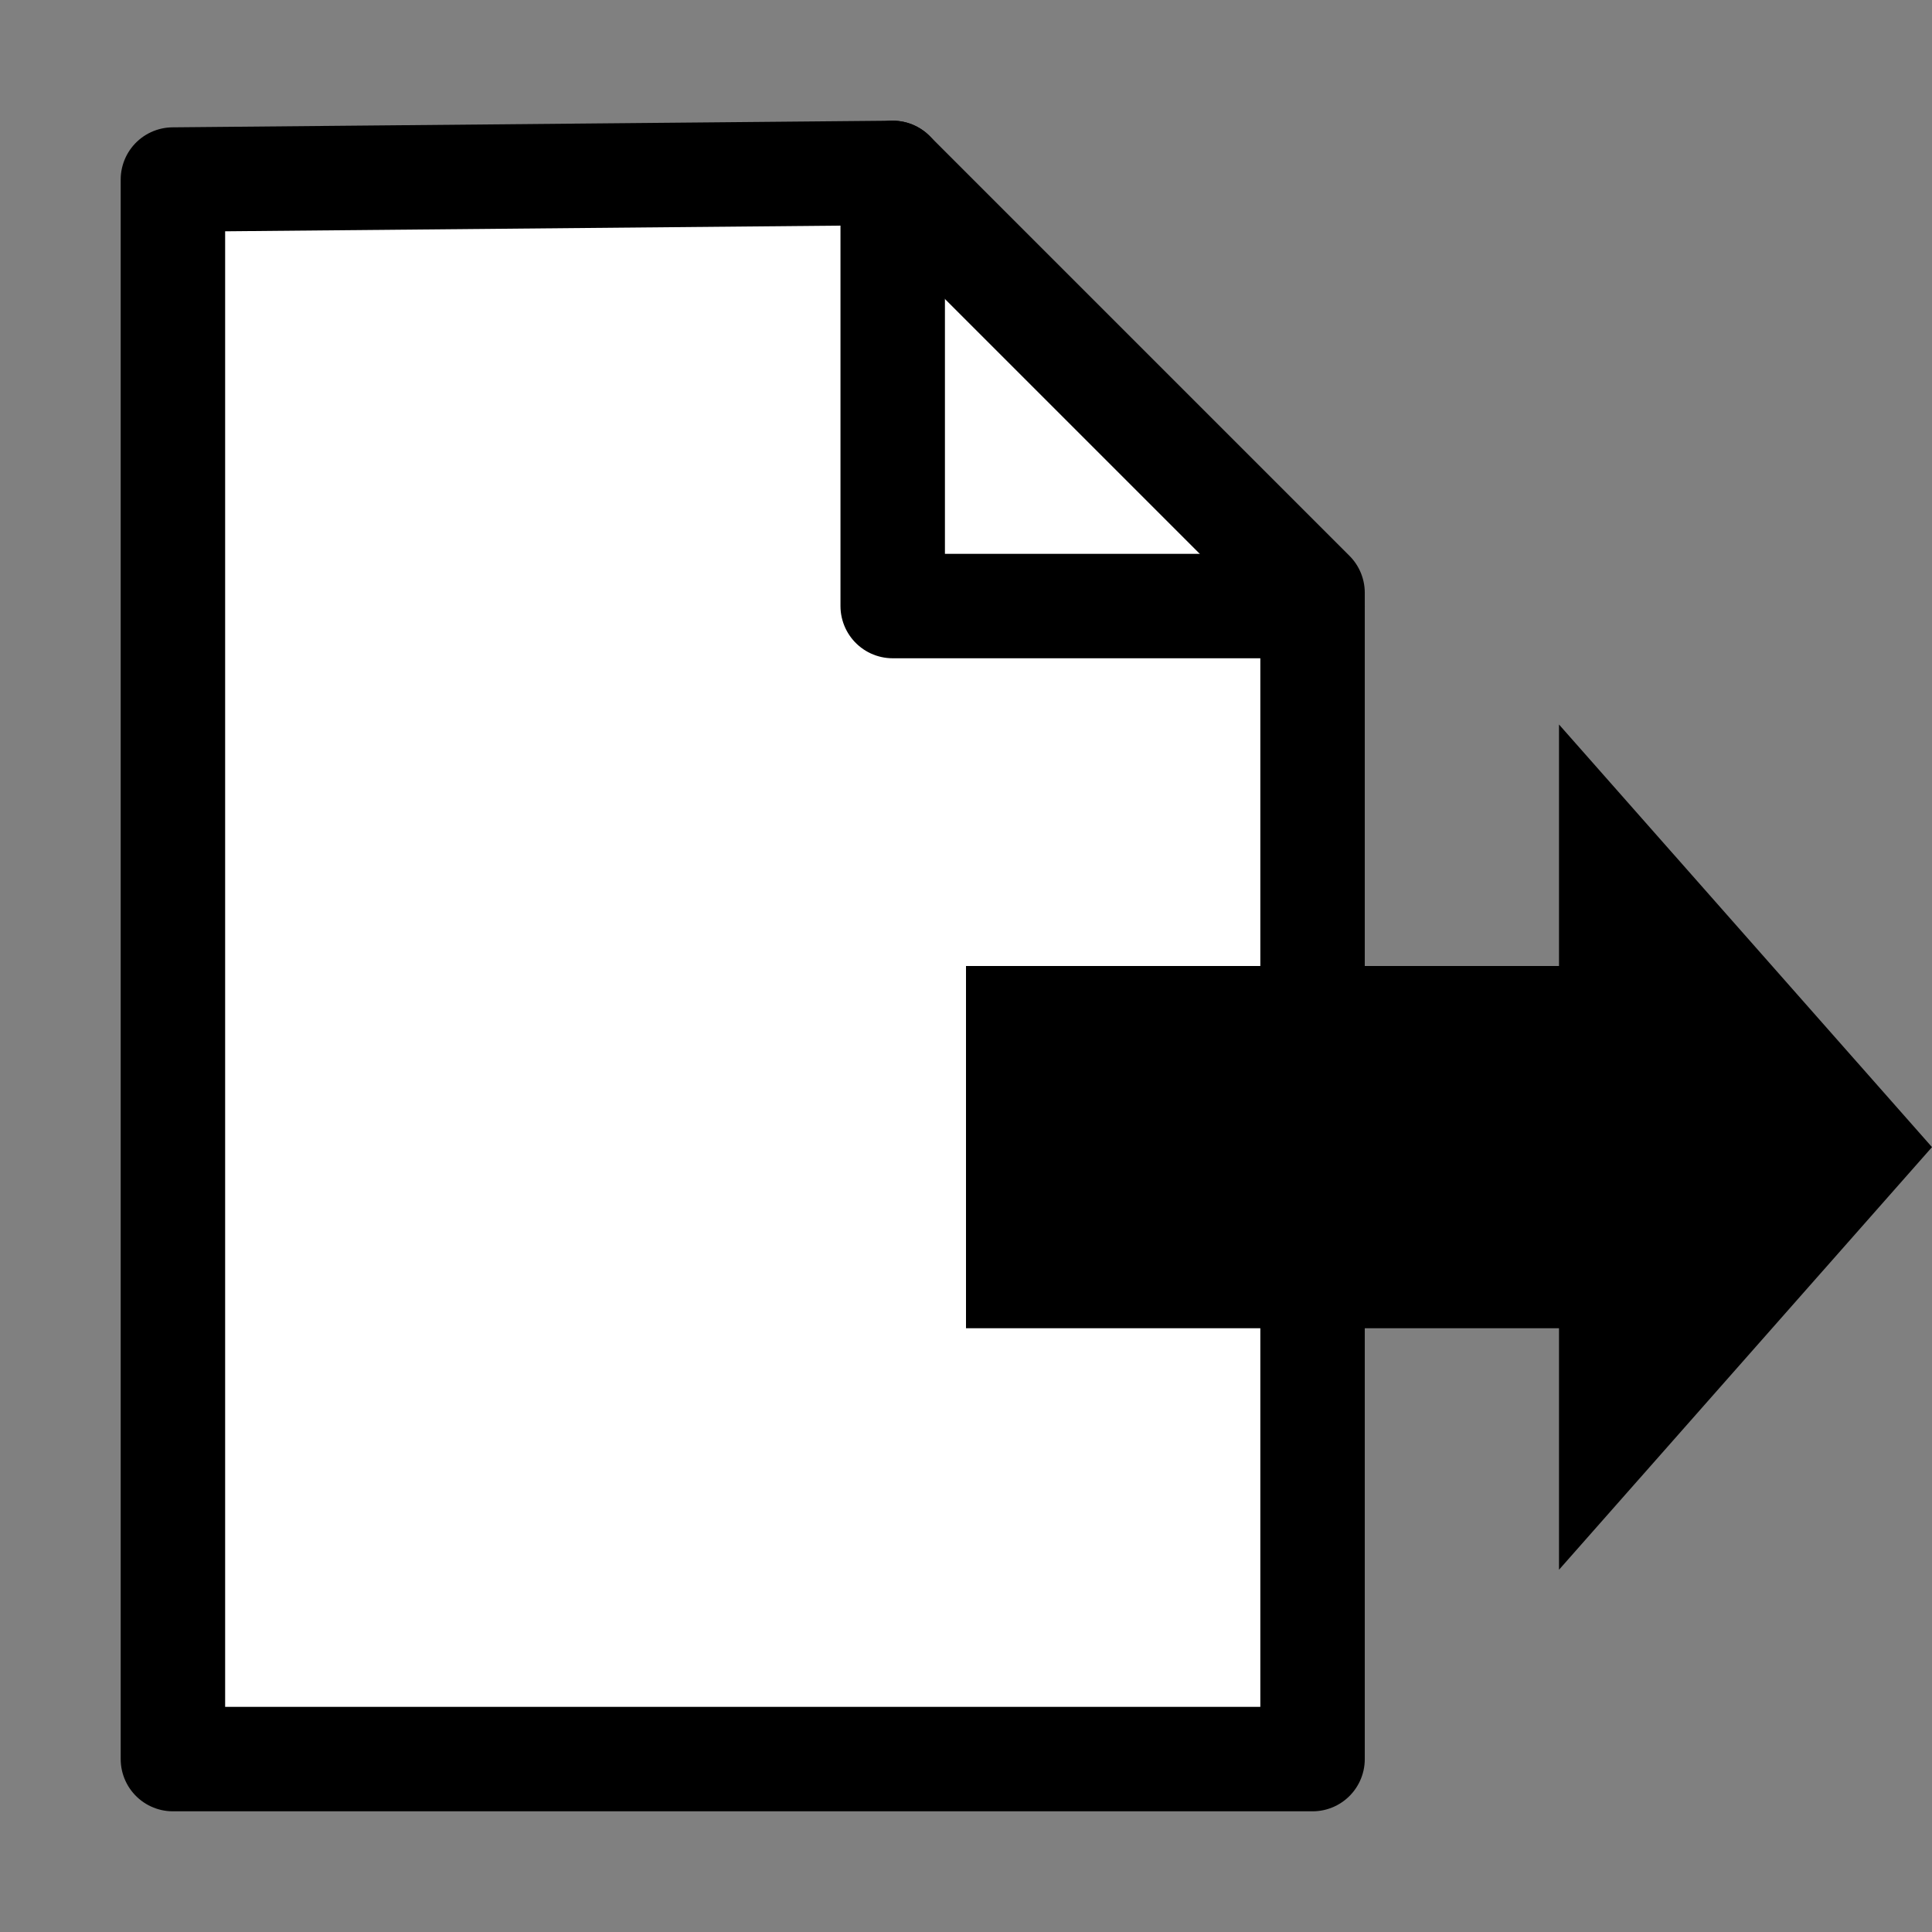 <?xml version="1.0" encoding="UTF-8" standalone="no"?>
<!-- Created with Inkscape (http://www.inkscape.org/) -->

<svg
   width="16"
   height="16"
   viewBox="0 0 16 16"
   version="1.1"
   id="svg1"
   xml:space="preserve"
   inkscape:version="1.3 (0e150ed6c4, 2023-07-21)"
   sodipodi:docname="btn_export_report.svg"
   xmlns:inkscape="http://www.inkscape.org/namespaces/inkscape"
   xmlns:sodipodi="http://sodipodi.sourceforge.net/DTD/sodipodi-0.dtd"
   xmlns="http://www.w3.org/2000/svg"
   xmlns:svg="http://www.w3.org/2000/svg"><rect x="0" y="0" width="16" height="16" fill="#808080" stroke="none"/><sodipodi:namedview
     id="namedview1"
     pagecolor="#ffffff"
     bordercolor="#666666"
     borderopacity="1.0"
     inkscape:showpageshadow="2"
     inkscape:pageopacity="0.0"
     inkscape:pagecheckerboard="true"
     inkscape:deskcolor="#d1d1d1"
     inkscape:document-units="px"
     inkscape:zoom="31.289475"
     inkscape:cx="11.649285"
     inkscape:cy="11.920941"
     inkscape:window-width="1920"
     inkscape:window-height="1000"
     inkscape:window-x="-11"
     inkscape:window-y="-11"
     inkscape:window-maximized="1"
     inkscape:current-layer="g6" /><defs
     id="defs1" /><g
     inkscape:label="Layer 1"
     inkscape:groupmode="layer"
     id="layer1"><g
       id="g6"
       transform="translate(-0.094,-0.002)"><path
         style="font-variation-settings:normal;opacity:1;vector-effect:none;fill:#ffffff;fill-opacity:1;fill-rule:evenodd;stroke:#000000;stroke-width:0.865px;stroke-linecap:round;stroke-linejoin:round;stroke-miterlimit:4;stroke-dasharray:none;stroke-dashoffset:0;stroke-opacity:1;-inkscape-stroke:none;stop-color:#000000;stop-opacity:1"
         d="M 1.526,1.489 V 14.57 h 9.438 V 4.911 L 7.487,1.434 Z"
         id="path1" /><path
         style="font-variation-settings:normal;opacity:1;vector-effect:none;fill:none;fill-opacity:1;fill-rule:evenodd;stroke:#000000;stroke-width:0.865px;stroke-linecap:round;stroke-linejoin:round;stroke-miterlimit:4;stroke-dasharray:none;stroke-dashoffset:0;stroke-opacity:1;-inkscape-stroke:none;stop-color:#000000;stop-opacity:1"
         d="m 7.487,1.434 v 3.587 h 3.477"
         id="path2" /><path
         id="path5"
         style="color:#000000;font-variation-settings:normal;overflow:visible;opacity:1;vector-effect:none;fill:#000000;fill-opacity:1;stroke:none;stroke-width:1.363px;stroke-linecap:round;stroke-linejoin:round;stroke-miterlimit:4;stroke-dasharray:none;stroke-dashoffset:0;stroke-opacity:1;-inkscape-stroke:none"
         inkscape:transform-center-x="-0.78313535"
         d="m 13.005,6.002 v 2 H 8.094 v 3 h 4.911 v 2 l 3.089,-3.5 z"
         sodipodi:nodetypes="cccccccc" /></g></g></svg>
